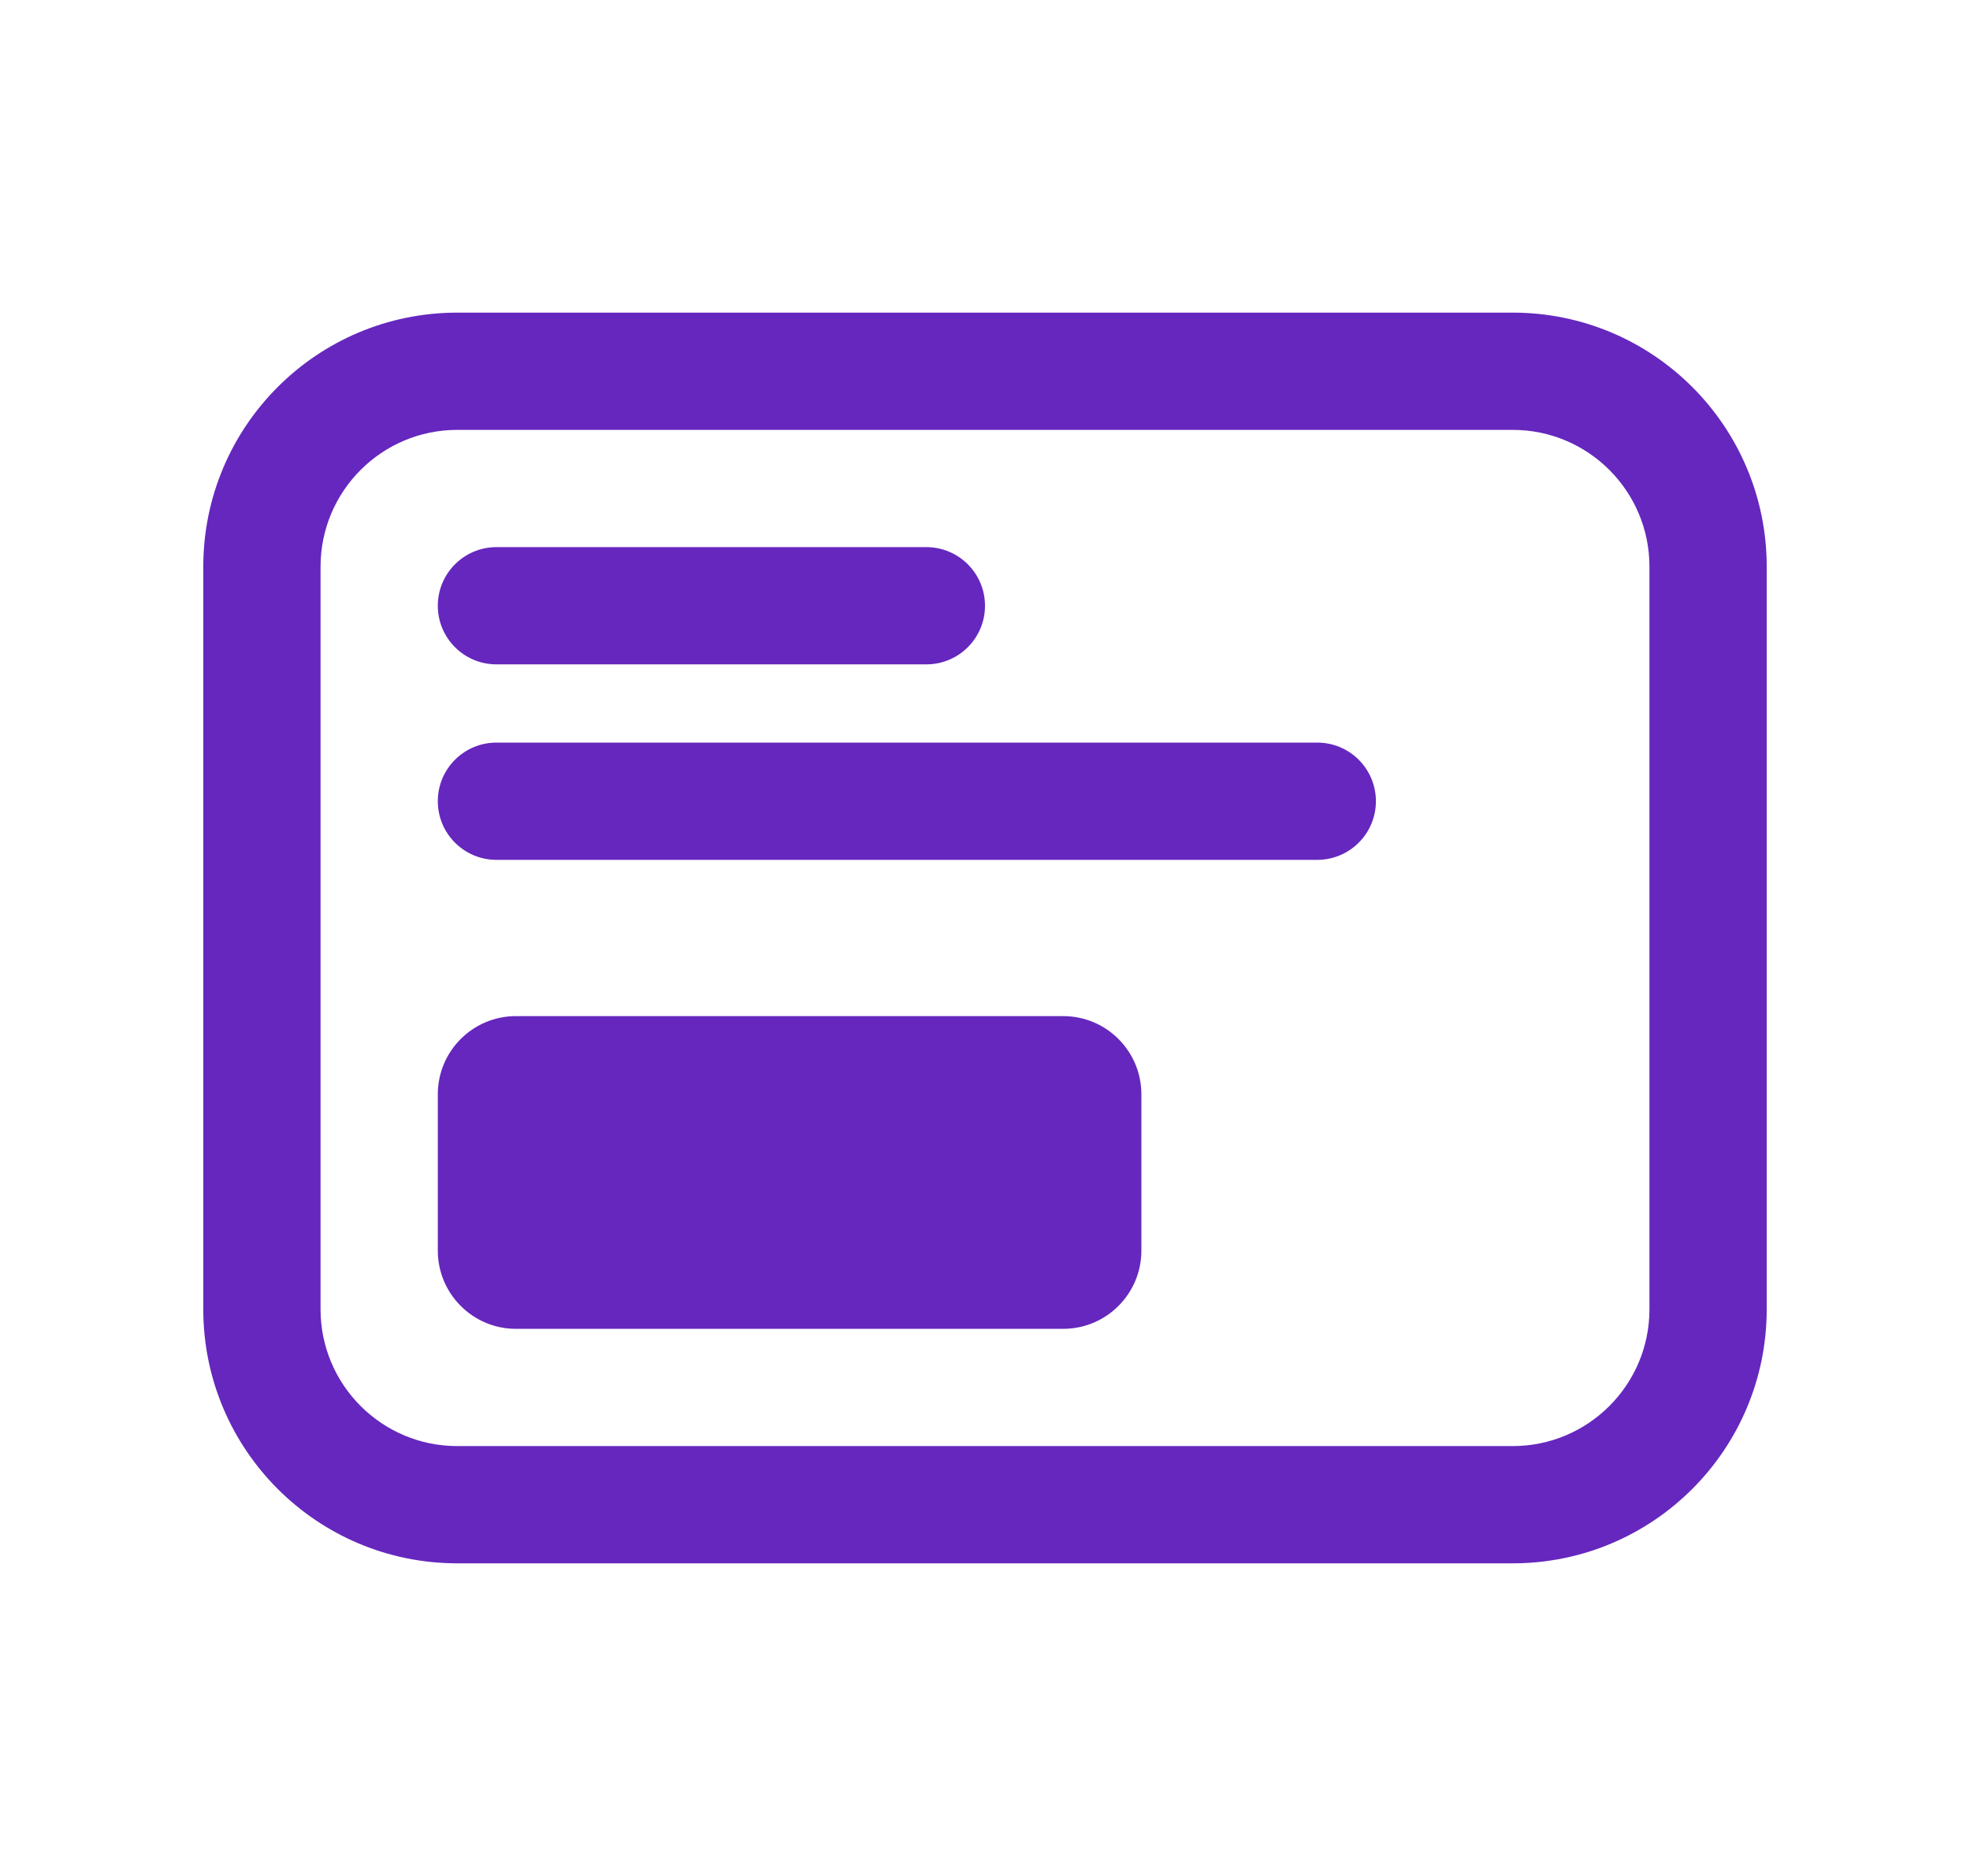 <svg width="21" height="20" viewBox="0 0 21 20" fill="none" xmlns="http://www.w3.org/2000/svg">
<path d="M4.875 3.333C3.379 3.333 2.167 4.546 2.167 6.042V13.958C2.167 15.454 3.379 16.667 4.875 16.667H16.125C17.621 16.667 18.833 15.454 18.833 13.958V6.042C18.833 4.546 17.621 3.333 16.125 3.333H4.875ZM3.417 6.042C3.417 5.236 4.07 4.583 4.875 4.583H16.125C16.93 4.583 17.583 5.236 17.583 6.042V13.958C17.583 14.764 16.93 15.417 16.125 15.417H4.875C4.07 15.417 3.417 14.764 3.417 13.958V6.042ZM4.667 6.458C4.667 6.113 4.947 5.833 5.292 5.833H9.875C10.22 5.833 10.5 6.113 10.5 6.458C10.5 6.803 10.22 7.083 9.875 7.083H5.292C4.947 7.083 4.667 6.803 4.667 6.458ZM5.5 10.833C5.04 10.833 4.667 11.206 4.667 11.667V13.333C4.667 13.793 5.04 14.167 5.5 14.167H11.333C11.794 14.167 12.167 13.793 12.167 13.333V11.667C12.167 11.206 11.794 10.833 11.333 10.833H5.5ZM4.667 8.542C4.667 8.196 4.947 7.917 5.292 7.917H14.042C14.387 7.917 14.667 8.196 14.667 8.542C14.667 8.887 14.387 9.167 14.042 9.167H5.292C4.947 9.167 4.667 8.887 4.667 8.542Z" fill="#6527BE"/>
</svg>

